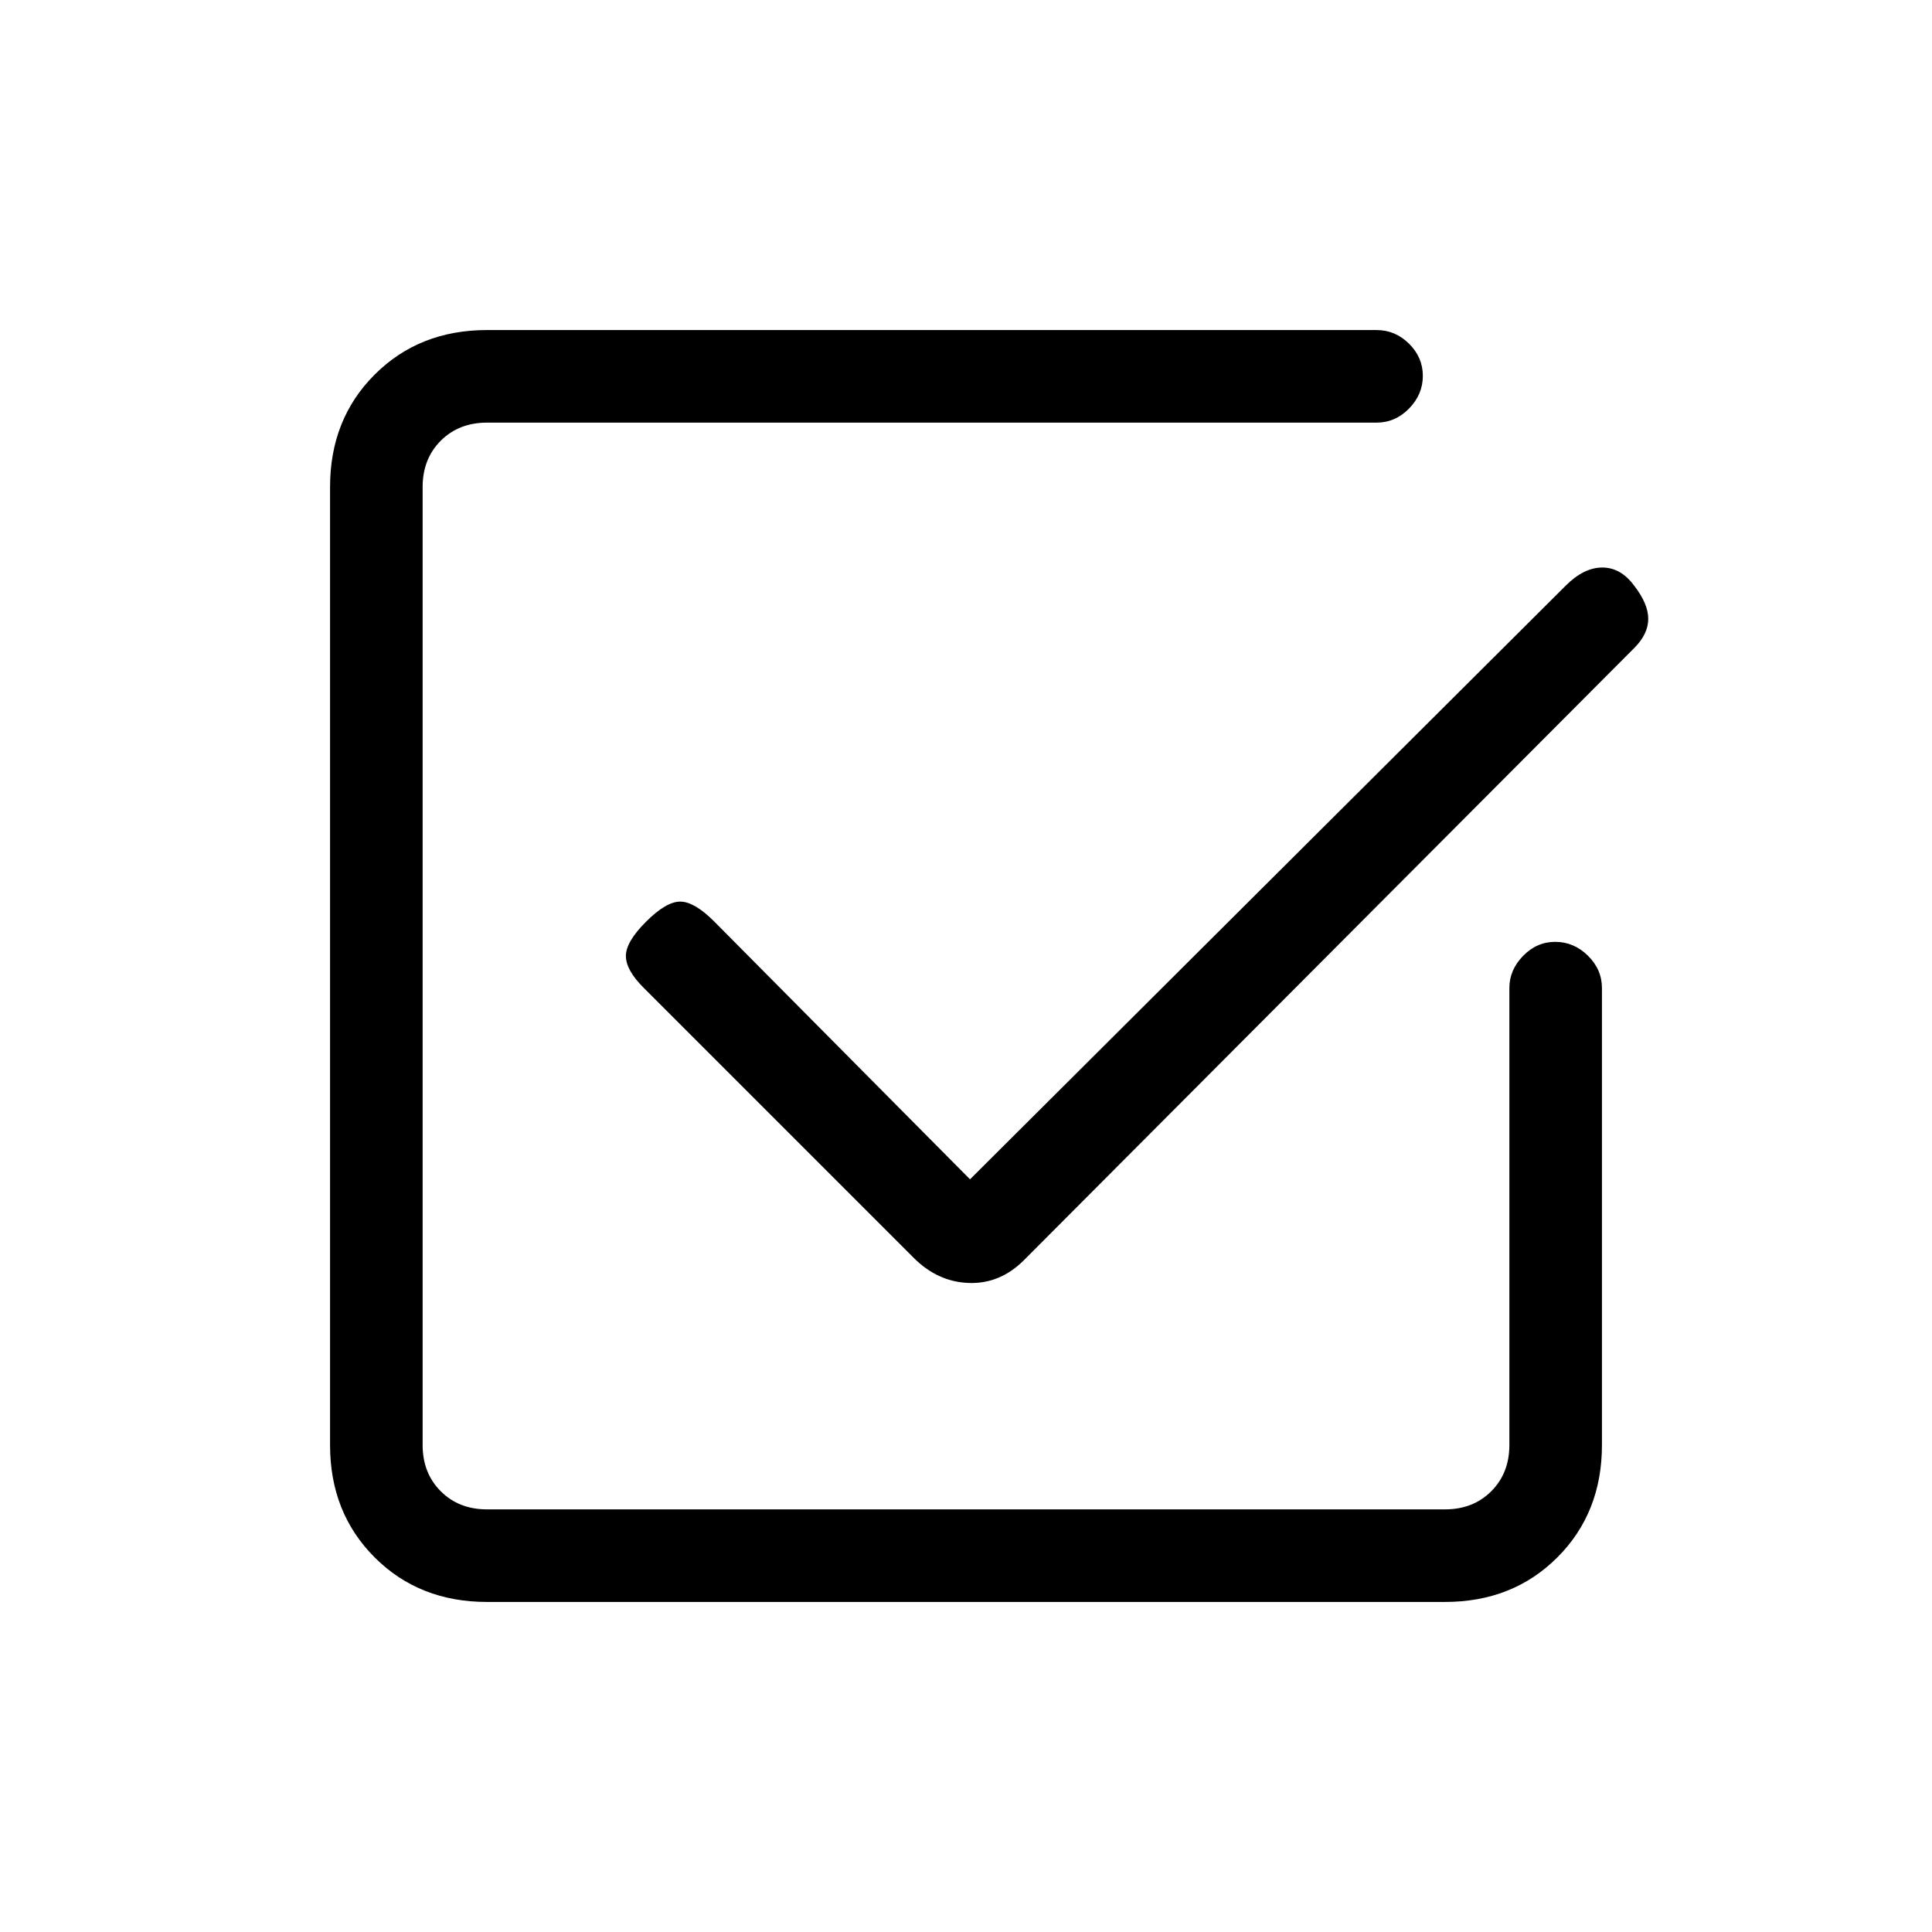 <svg xmlns="http://www.w3.org/2000/svg" height="20" viewBox="0 -960 960 960" width="20"><path d="M242-164q-33.7 0-55.85-22.15T164-242v-476q0-33.7 22.15-55.85T242-796h442q9.3 0 16.15 6.79 6.85 6.79 6.85 16T700.15-757q-6.85 7-16.15 7H242q-14 0-23 9t-9 23v476q0 14 9 23t23 9h476q14 0 23-9t9-23v-227.09q0-8.91 6.79-15.91t16-7q9.21 0 16.21 6.85t7 16.15v227q0 33.7-22.15 55.85T718-164H242Zm240-210 296-295q9-9 18.18-9t15.82 9q7 9 7 16.5t-6.86 14.4L508.86-333.9Q497-322 481.5-322.5T454-335L319.76-469.24Q311-478 311-485t10-17q10-10 17-10t16.86 9.86L482-374Z"/></svg>